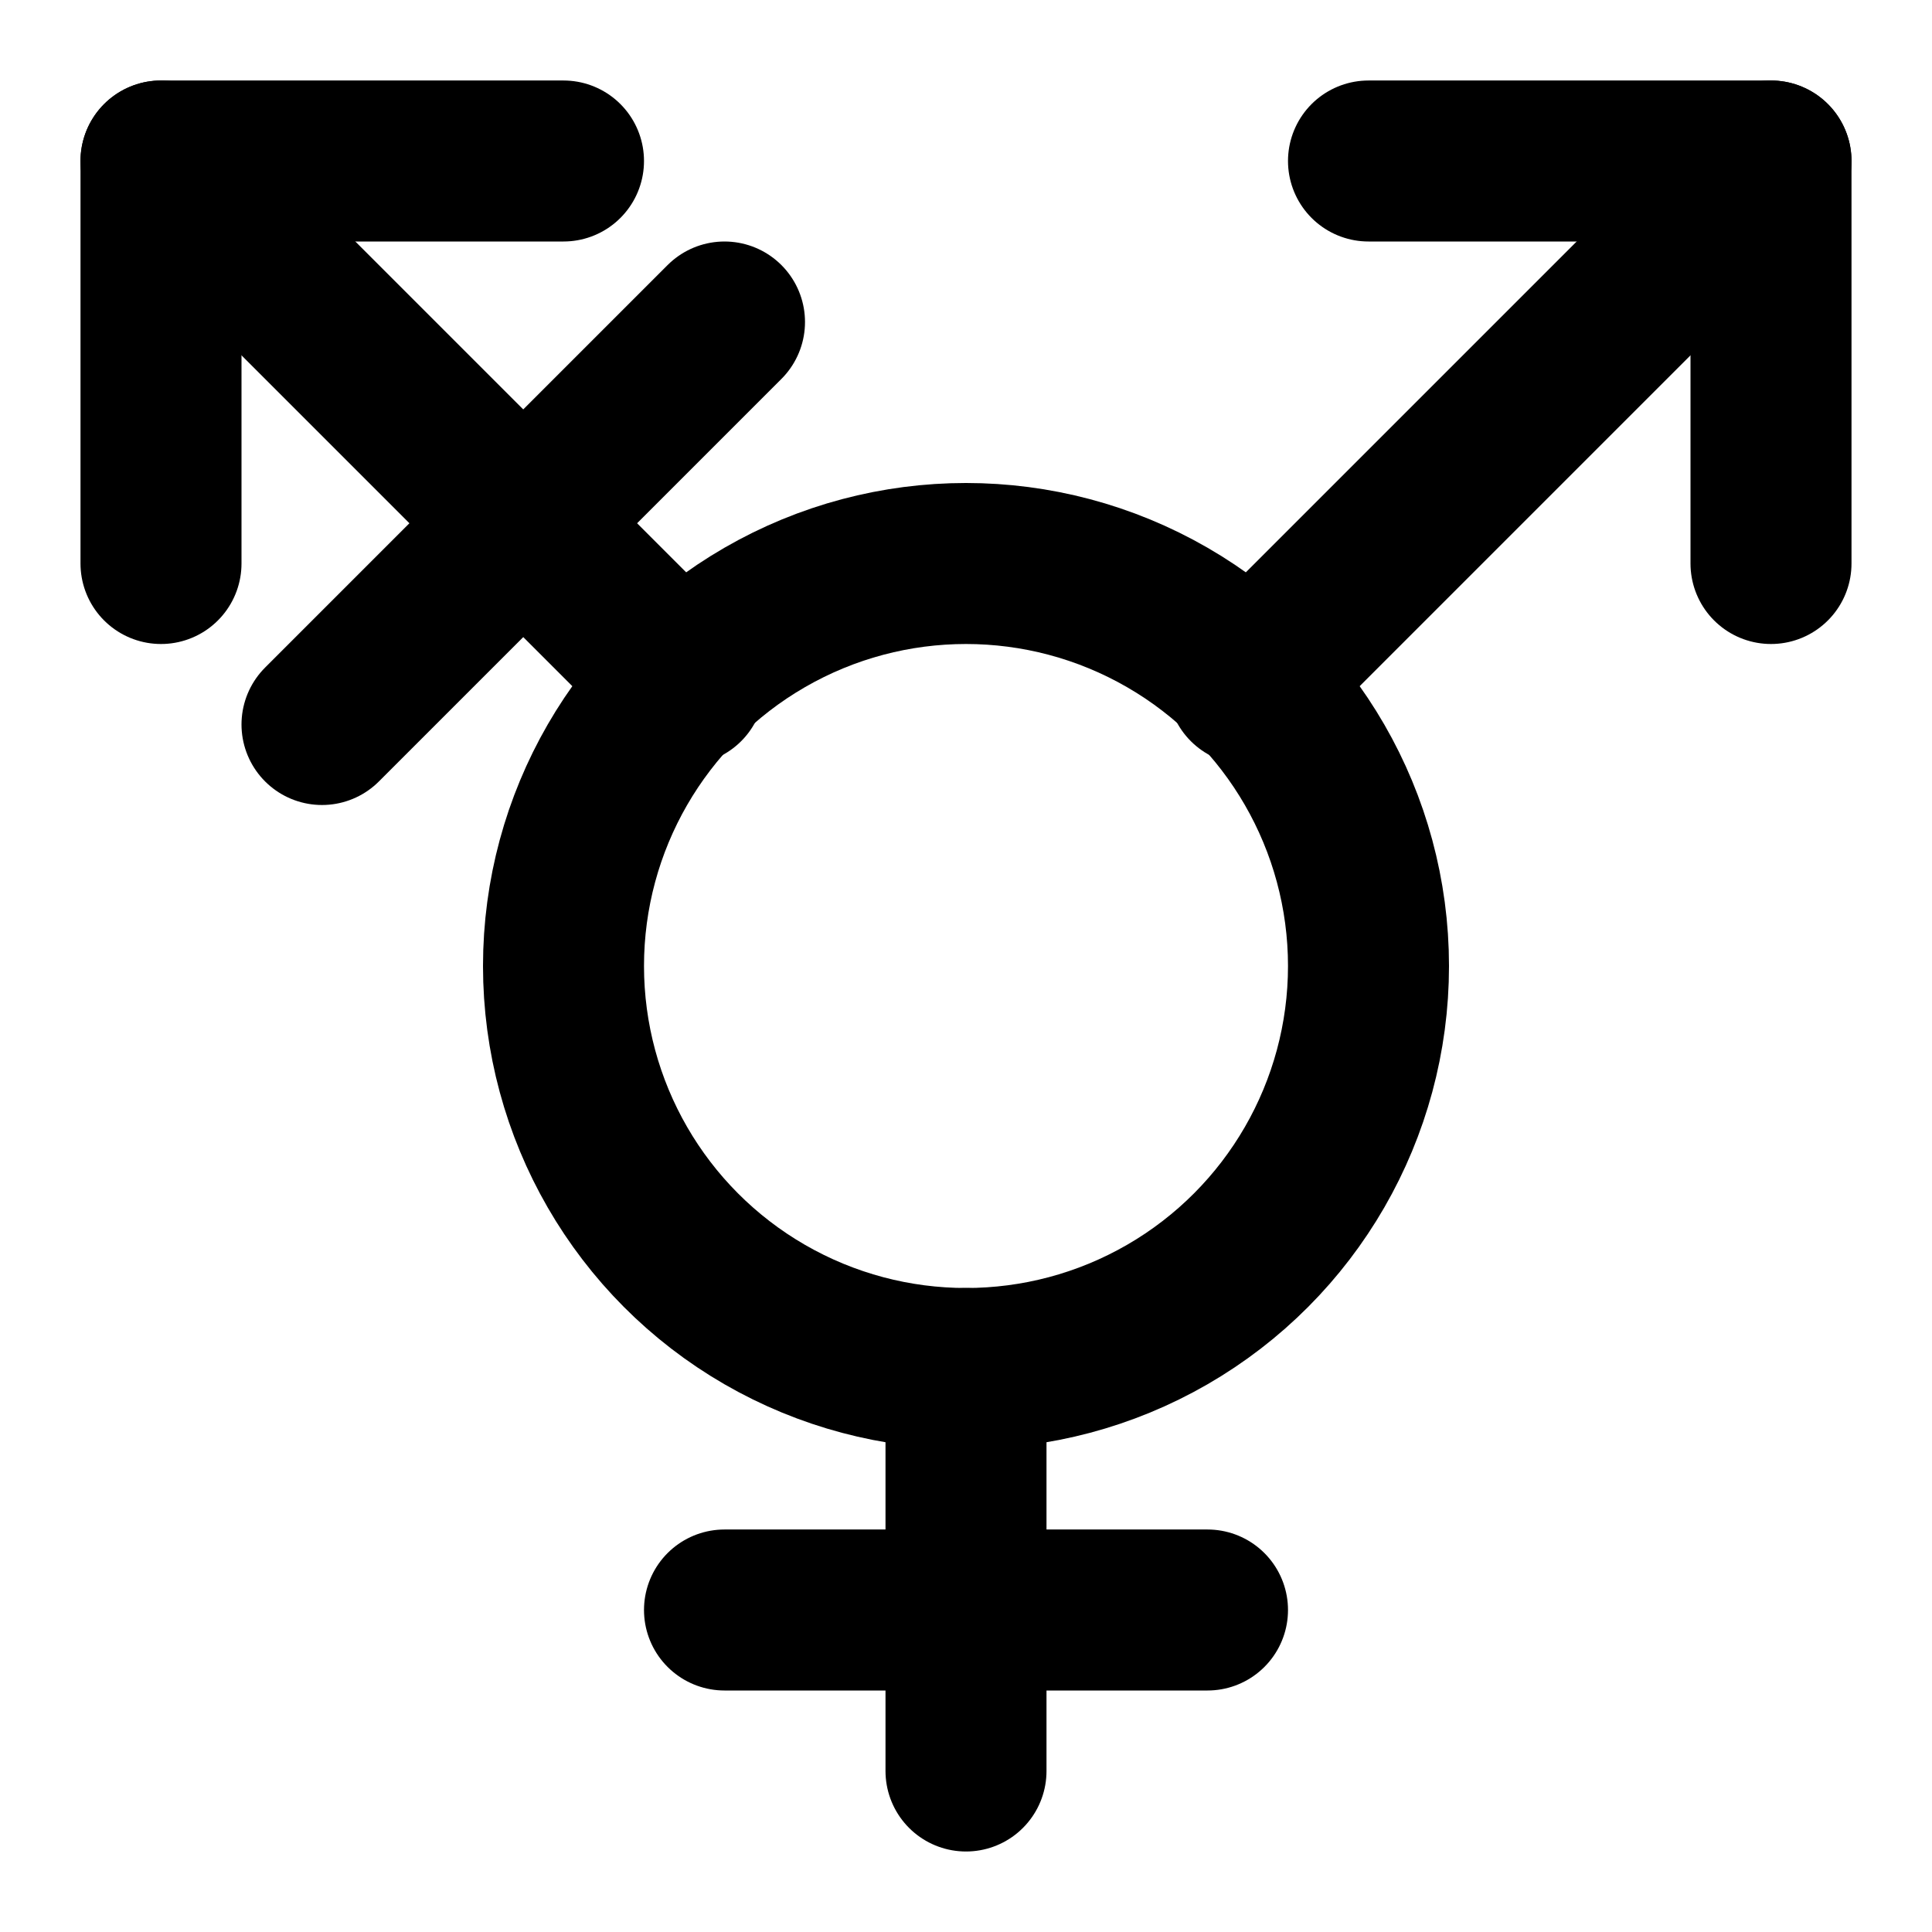 <svg xmlns="http://www.w3.org/2000/svg"
  width="24"
  height="24"
  viewBox="0 0 24 24"
  fill="none"
  stroke="currentColor"
  stroke-width="2"
  stroke-linecap="round"
  stroke-linejoin="round">
  <path d="M12 17v5" />
  <path d="M15.5 8.5 22 2" />
  <path d="M17 2h5v5" />
  <path d="m2 2 6.5 6.5" />
  <path d="M2 7V2h5" />
  <path d="m4 9 5-5" />
  <path d="M9 20h6" />
  <circle cx="12" cy="12" r="5" />
</svg>


